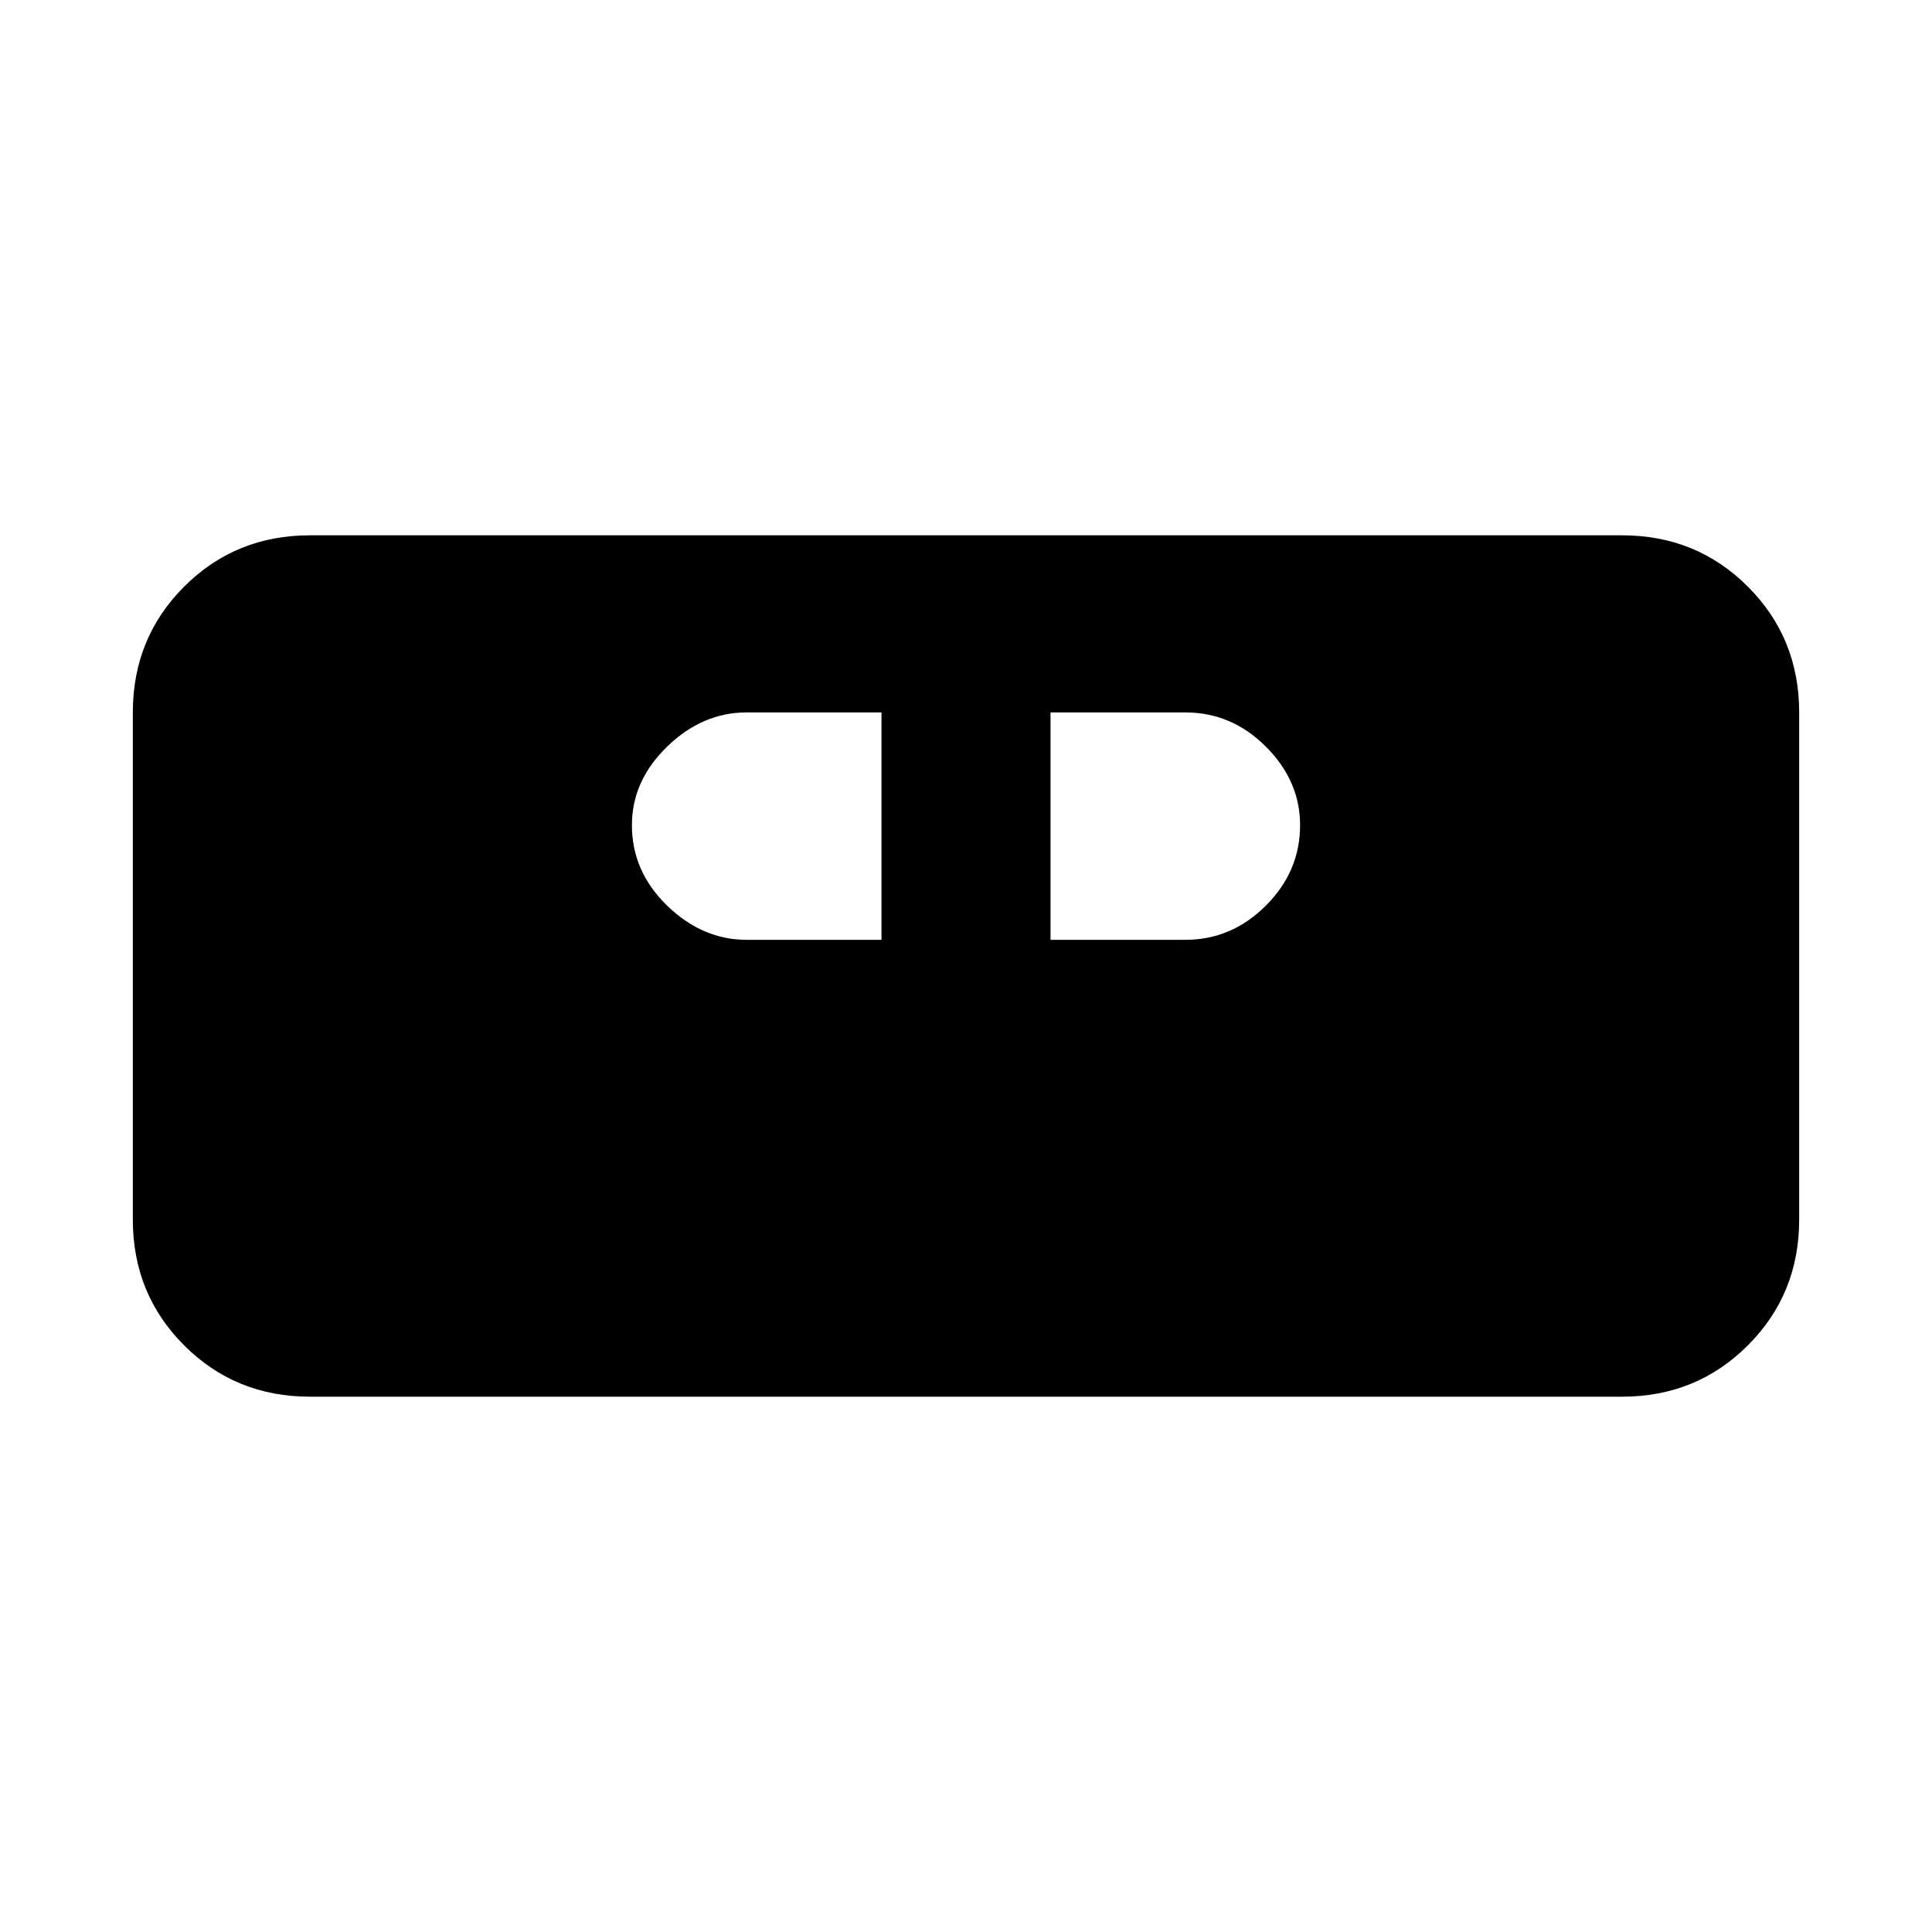 <svg xmlns="http://www.w3.org/2000/svg" height="40" width="40"><path d="M6.417 28.917q-1.542 0-2.605-1.063Q2.75 26.792 2.75 25.25v-10.5q0-1.542 1.062-2.604 1.063-1.063 2.605-1.063h27.166q1.542 0 2.605 1.063 1.062 1.062 1.062 2.604v10.5q0 1.542-1.062 2.604-1.063 1.063-2.605 1.063Zm9.041-9.459h2.792V14.75h-2.792q-.916 0-1.646.708-.729.709-.729 1.625 0 .959.729 1.667.73.708 1.646.708Zm6.292 0h2.792q.958 0 1.666-.708.709-.708.709-1.667 0-.916-.709-1.625-.708-.708-1.666-.708H21.75Z"/></svg>